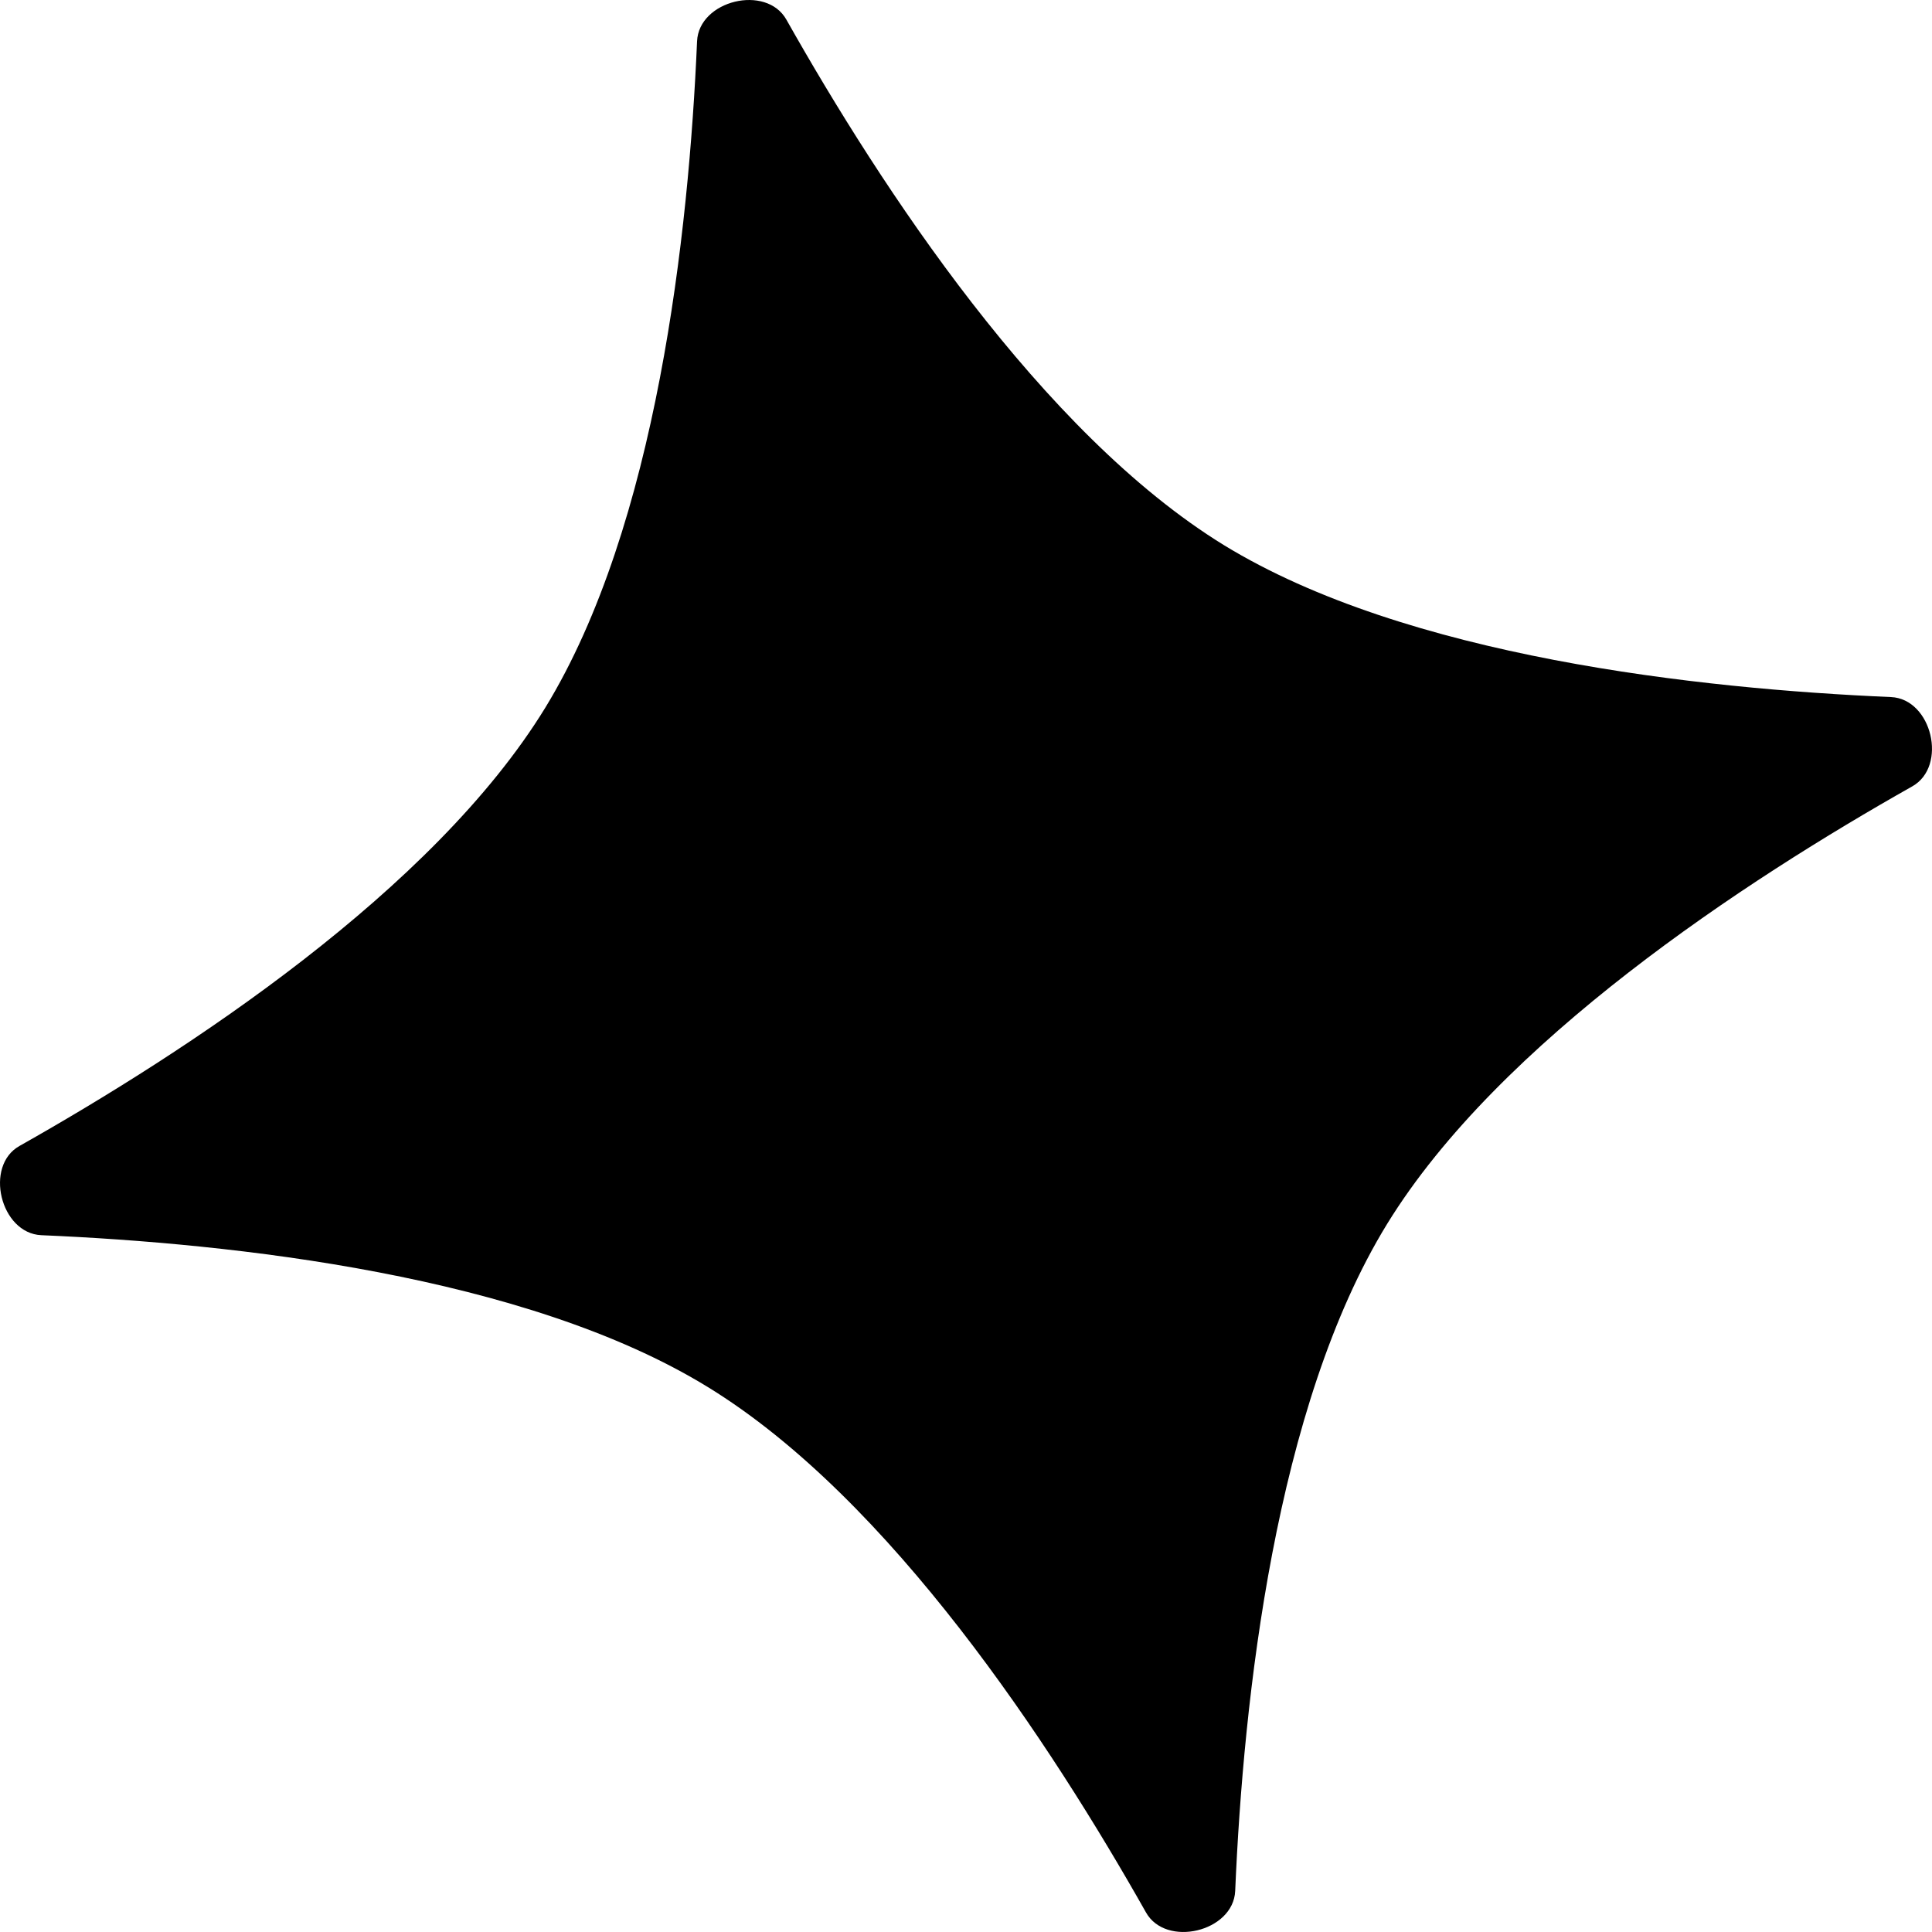 <svg width="30" height="30" viewBox="0 0 30 30" fill="none" xmlns="http://www.w3.org/2000/svg">
<path d="M10.824 0.641C10.852 0.005 11.899 -0.249 12.211 0.305C13.678 2.906 16.175 6.726 19.007 8.466C21.839 10.199 26.381 10.696 29.363 10.824C29.999 10.852 30.247 11.899 29.693 12.211C27.092 13.678 23.278 16.175 21.538 19.007C19.799 21.839 19.307 26.381 19.18 29.363C19.151 29.999 18.1 30.247 17.793 29.693C16.325 27.092 13.829 23.278 10.991 21.538C8.159 19.799 3.617 19.307 0.641 19.18C0.005 19.151 -0.249 18.1 0.305 17.793C2.906 16.325 6.726 13.829 8.466 10.991C10.199 8.159 10.696 3.617 10.824 0.641Z" fill="currentColor"/>
</svg>
